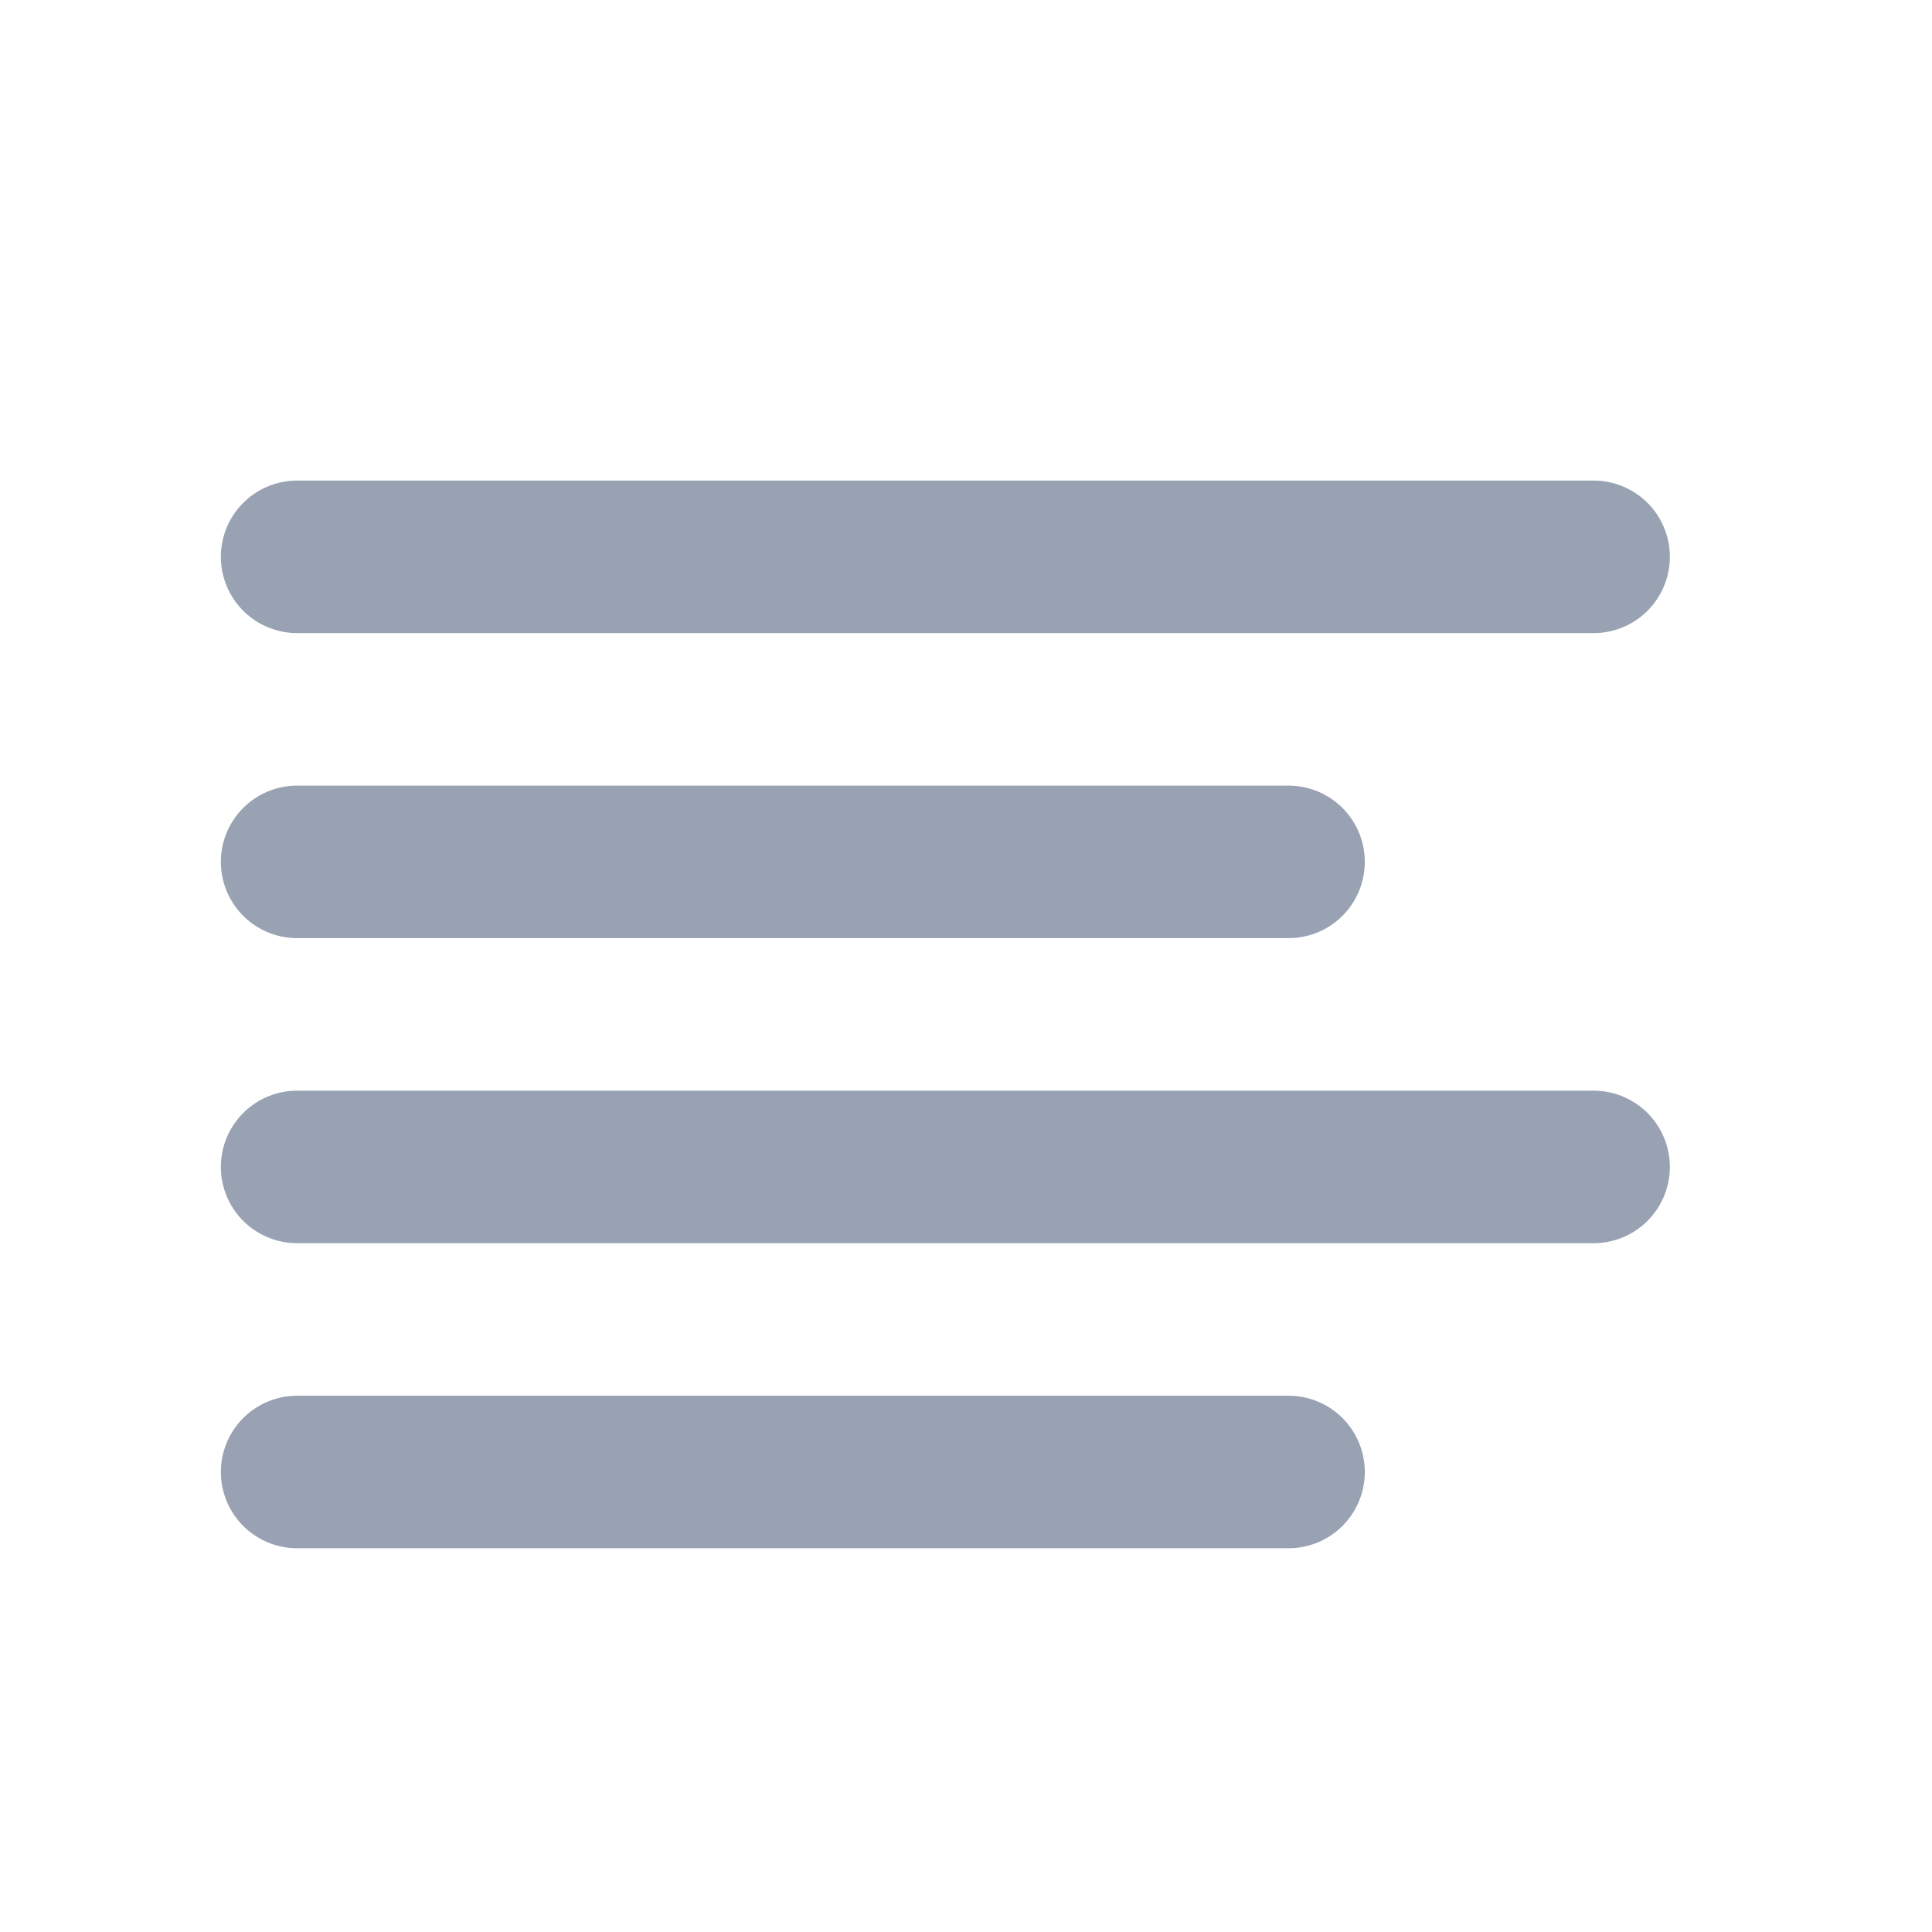 <svg width="19" height="19" viewBox="0 0 19 19" fill="none" xmlns="http://www.w3.org/2000/svg">
<path d="M12.672 8.476H2.922M15.672 5.476H2.922M15.672 11.476H2.922M12.672 14.476H2.922" stroke="#98A2B3" stroke-width="1.5" stroke-linecap="round" stroke-linejoin="round"/>
</svg>
